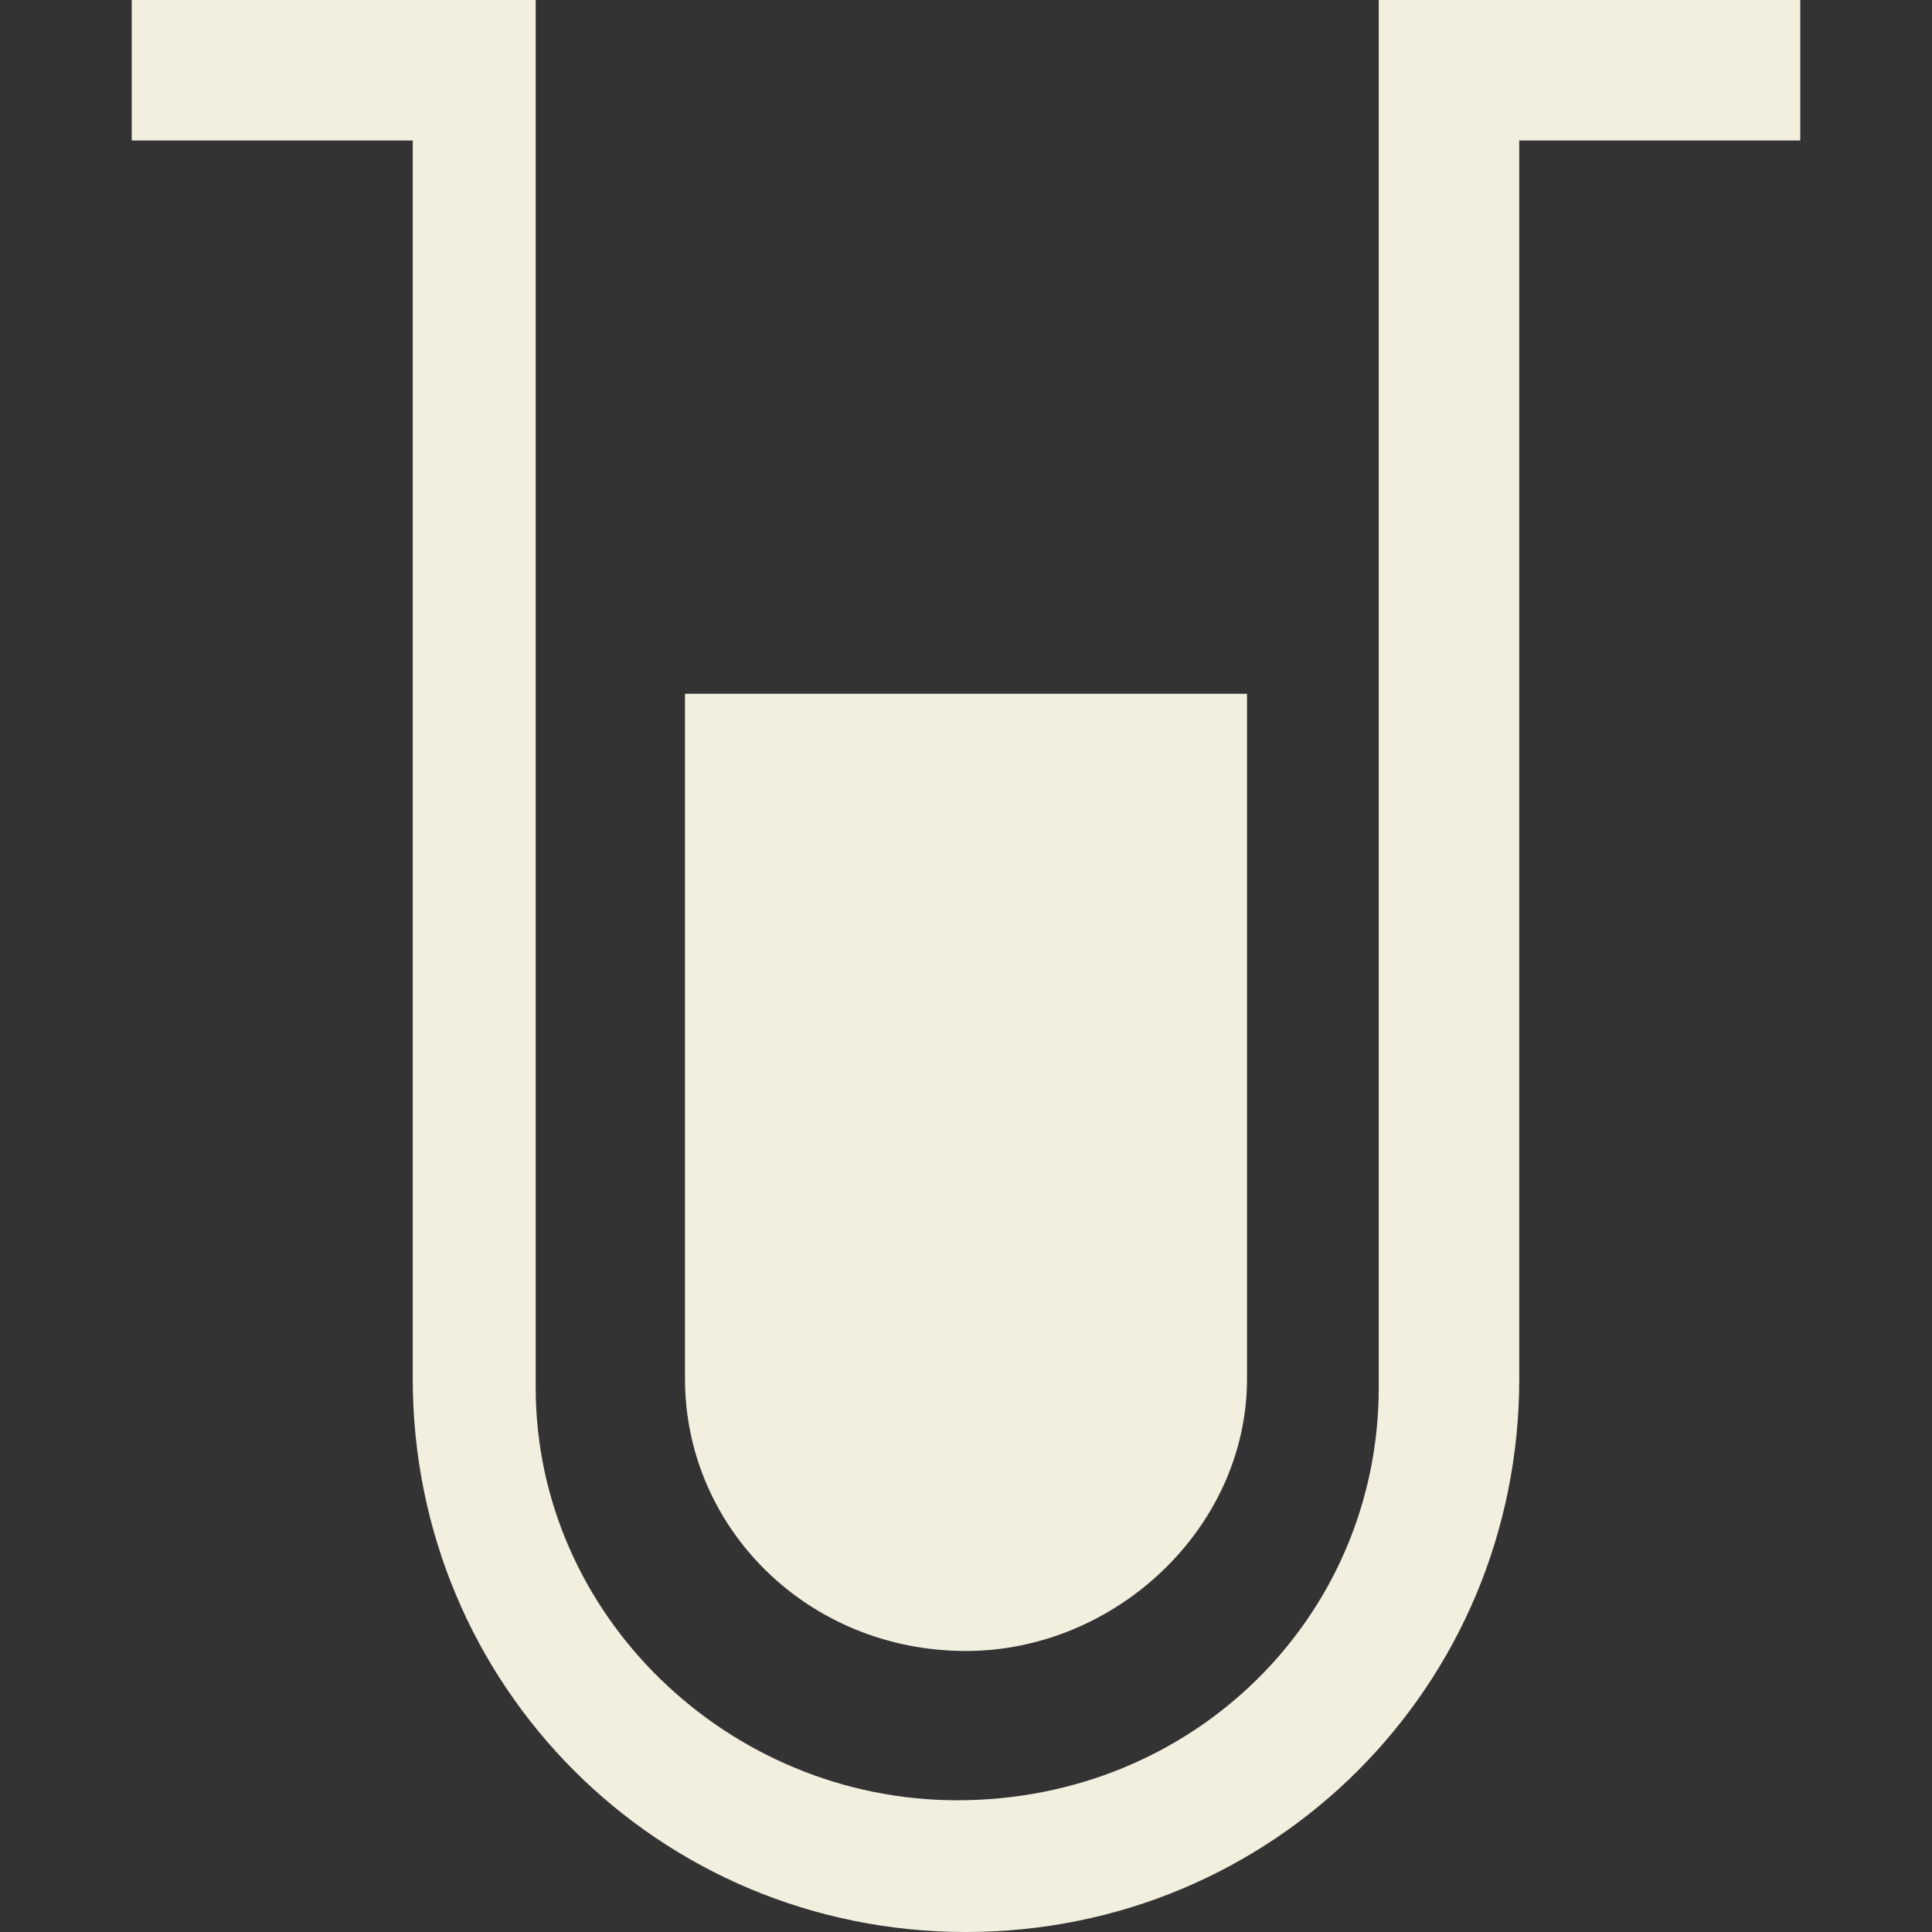 <svg xmlns="http://www.w3.org/2000/svg" viewBox="0 0 22 22"><rect x="0" y="0" width="22" height="22" fill="#333333" stroke="none"/><path fill-rule="evenodd" clip-rule="evenodd" fill="#F2EFDF" d="M20.5,0h-3.2h-1.6v1.6v1.6v12.6c0,2.6-2.1,4.7-4.8,4.7 c-2.6,0-4.8-2.1-4.8-4.7V3.1V1.6V0H4.7H1.5v1.6h3.2v14.1c0,3.5,2.8,6.3,6.3,6.3c3.5,0,6.3-2.8,6.3-6.3V1.6h3.2V0z M7.8,15.7 c0,1.7,1.4,3.1,3.2,3.1c1.7,0,3.2-1.4,3.2-3.1V7.9H7.8V15.7z"/></svg>